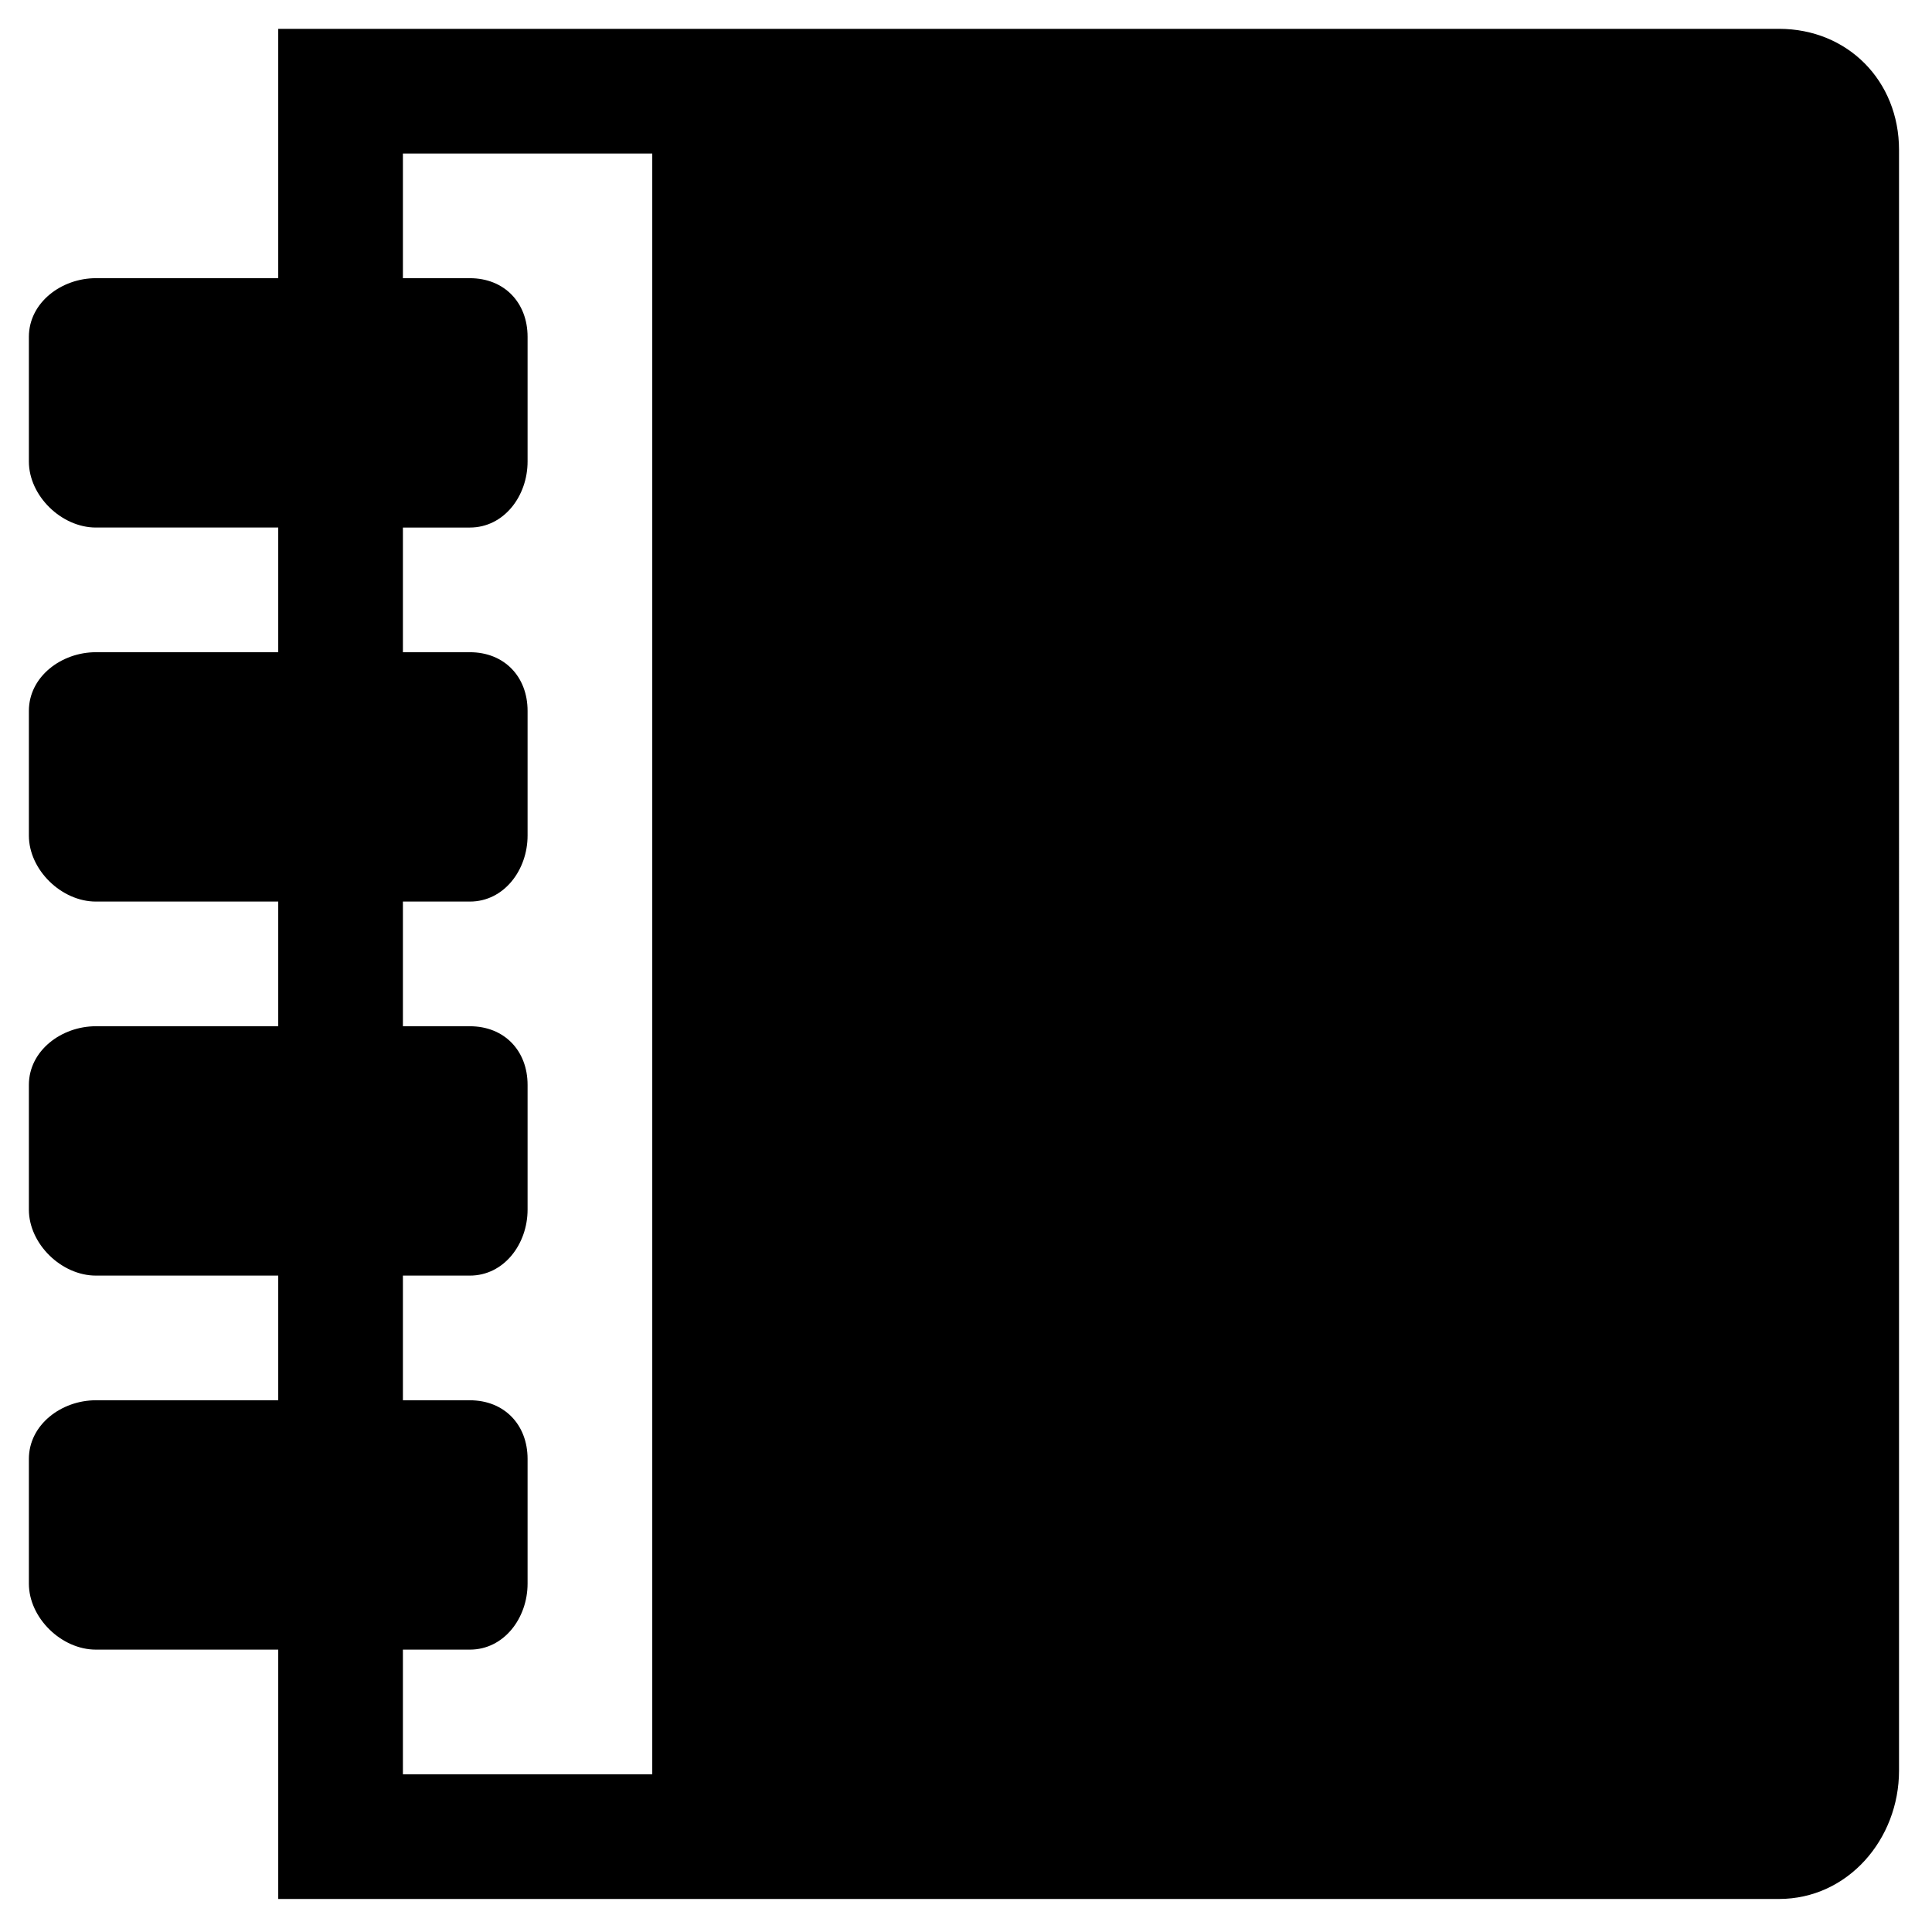 <?xml version="1.0" standalone="no"?><!DOCTYPE svg PUBLIC "-//W3C//DTD SVG 1.1//EN" "http://www.w3.org/Graphics/SVG/1.1/DTD/svg11.dtd"><svg t="1588041856671" class="icon" viewBox="0 0 1024 1024" version="1.1" xmlns="http://www.w3.org/2000/svg" p-id="2086" xmlns:xlink="http://www.w3.org/1999/xlink" width="128" height="128"><defs><style type="text/css"></style></defs><path d="M942.892 15.282H147.471v132.162h-96.67c-18.199 0-35.492 12.907-35.492 31.104v66.081c0 18.197 17.295 34.976 35.492 34.976h96.67v66.081h-96.67c-18.199 0-35.492 12.907-35.492 31.104V442.872c0 18.197 17.295 34.976 35.492 34.976h96.67v66.081h-96.67c-18.199 0-35.492 12.907-35.492 31.104v66.082c0 18.197 17.295 34.975 35.492 34.975h96.67V742.169h-96.67c-18.199 0-35.492 12.907-35.492 31.104v66.081c0 18.197 17.295 34.977 35.492 34.977h96.67v132.162h795.423c36.459 0 63.629-31.62 63.629-68.018V79.427c0-36.525-27.168-64.146-63.629-64.146zM345.713 940.413H213.551v-66.08h35.492c18.133 0 30.587-16.78 30.587-34.977V773.277c0-18.196-12.389-31.103-30.587-31.103h-35.492v-66.082h35.492c18.133 0 30.587-16.777 30.587-34.975v-66.082c0-18.197-12.389-31.104-30.587-31.104h-35.492v-66.081h35.492c18.133 0 30.587-16.779 30.587-34.976v-66.081c0-18.197-12.389-31.104-30.587-31.104h-35.492v-66.081h35.492c18.133 0 30.587-16.777 30.587-34.976v-66.081c0-18.199-12.389-31.104-30.587-31.104h-35.492v-66.08h132.162v859.047z" p-id="2087"></path></svg>
